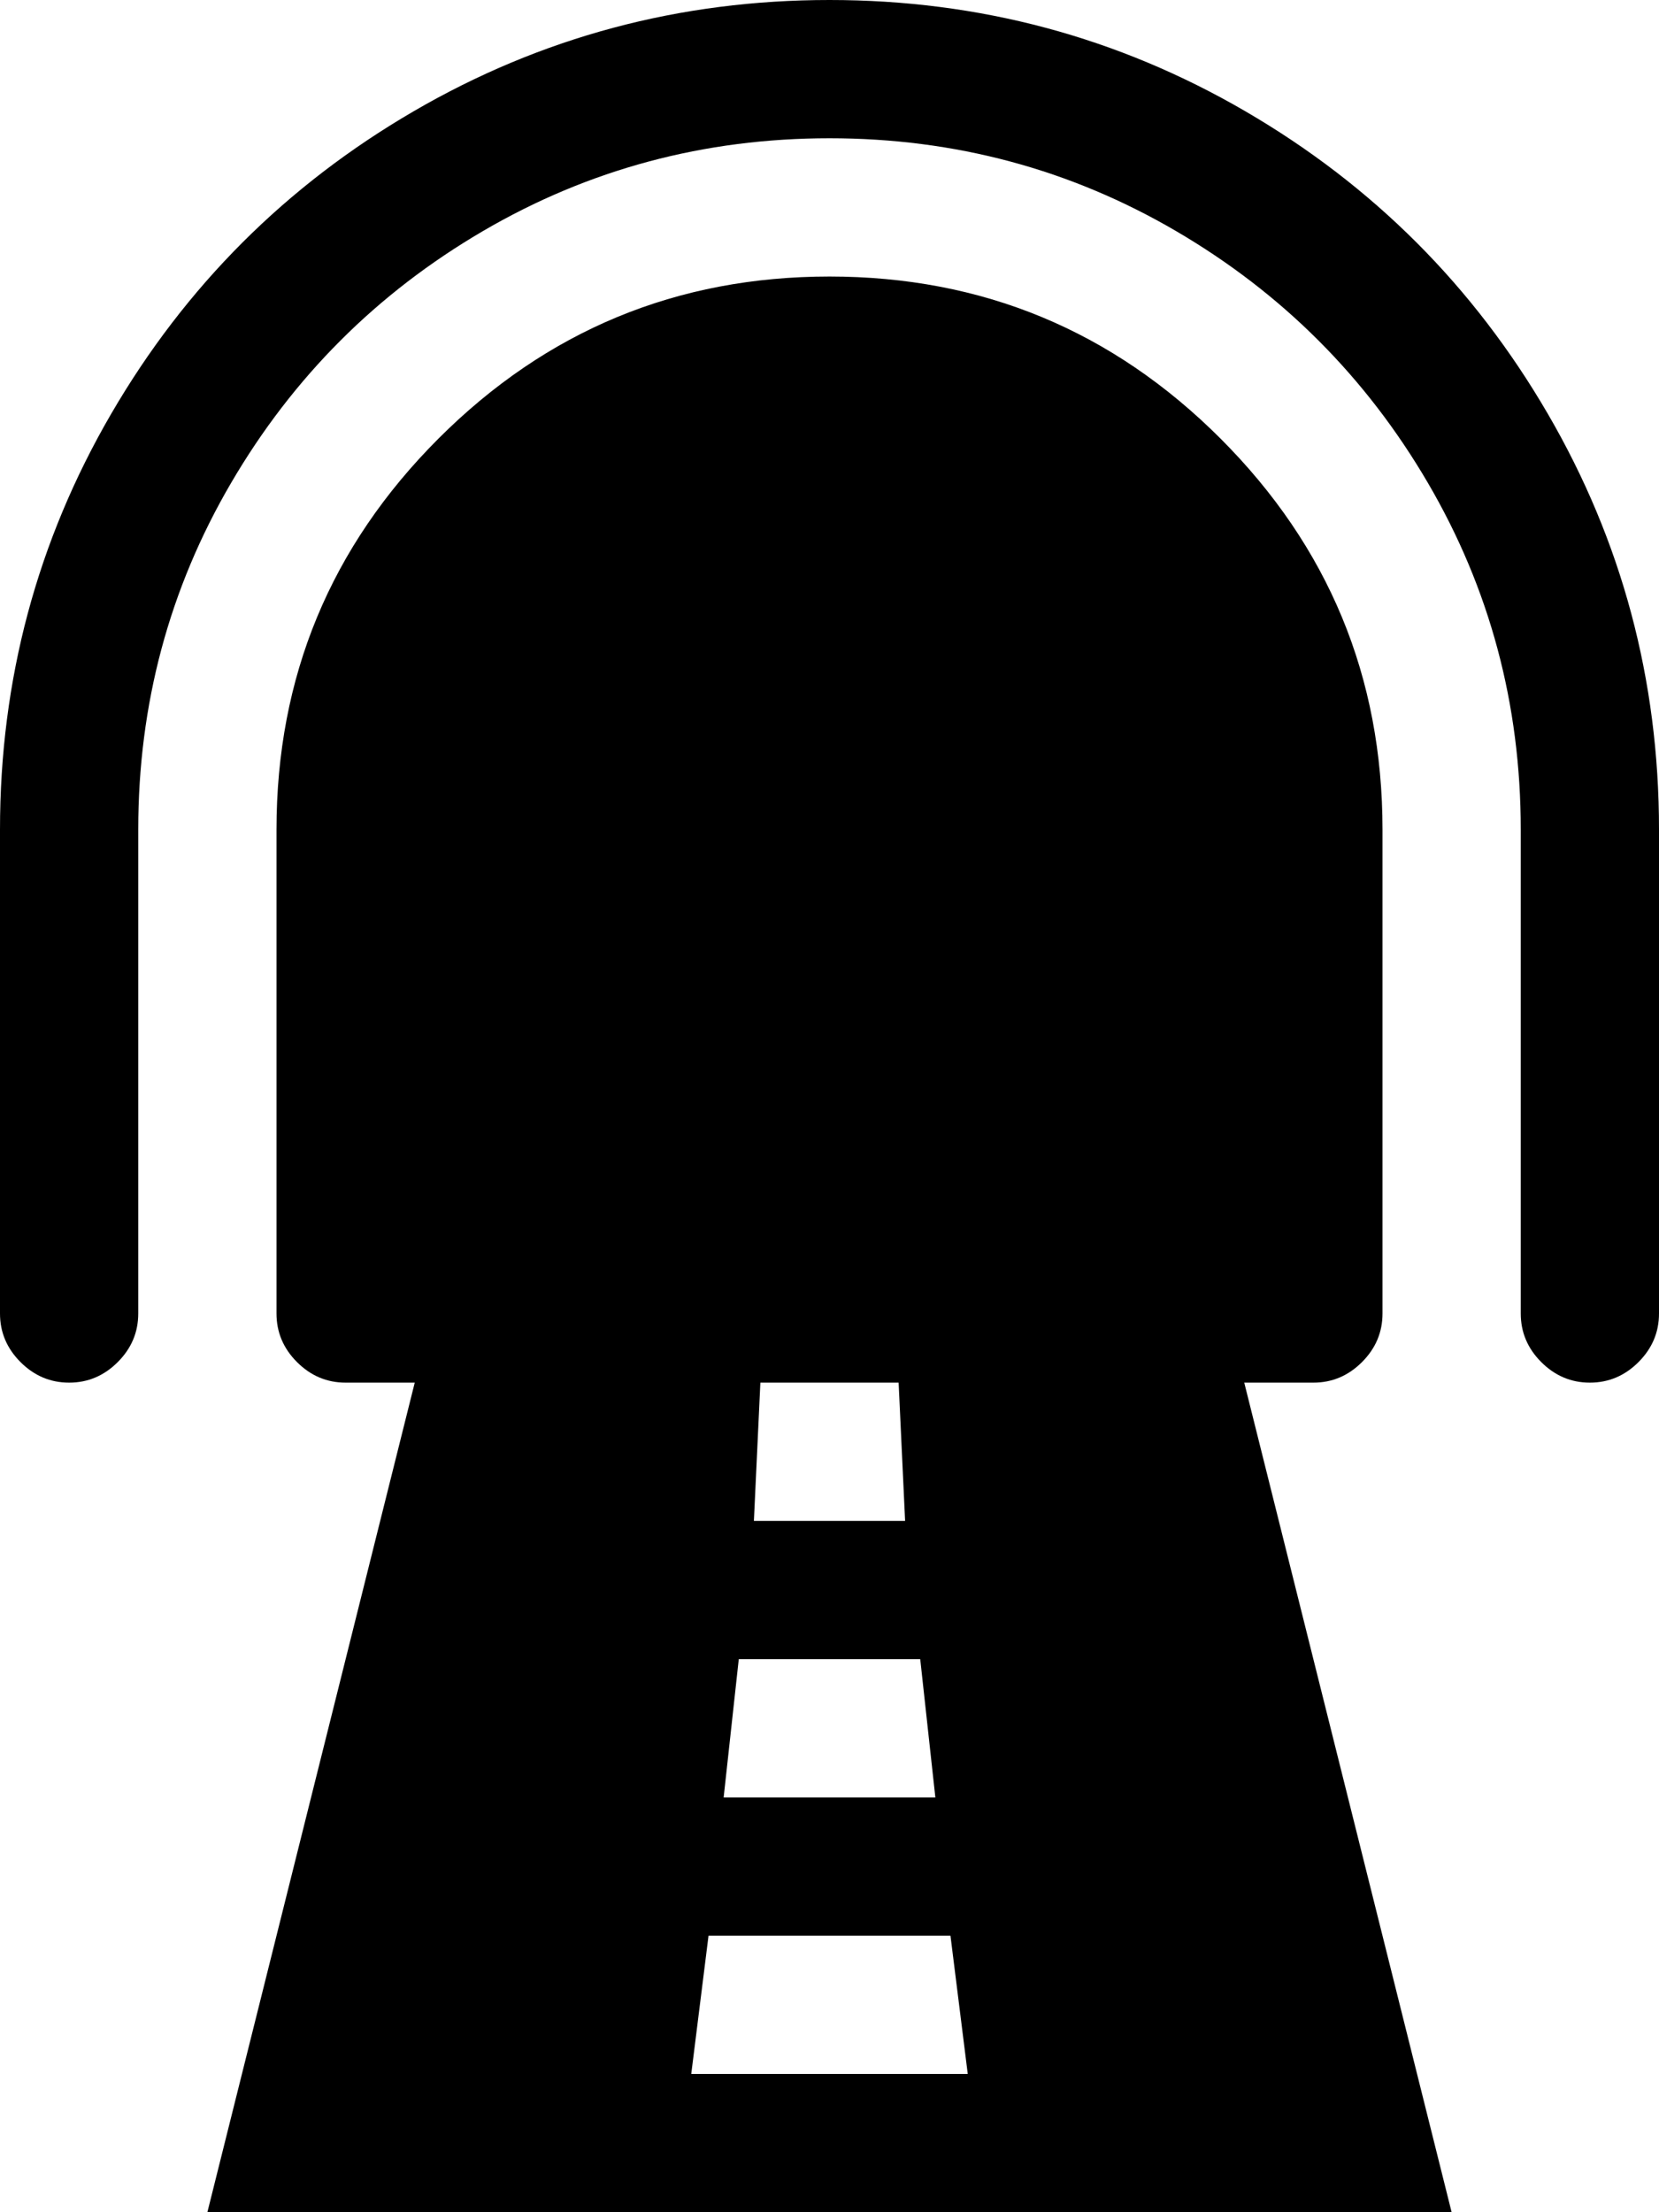 <svg xmlns="http://www.w3.org/2000/svg" width="0.75em" height="1em" viewBox="0 0 768 1024"><path fill="currentColor" d="M736 640q-13 0-22.5-9.5T704 608V384q0-87-43-160.5T544.5 107T384 64t-160.5 43T107 223.5T64 384v224q0 13-9.5 22.5T32 640t-22.5-9.5T0 608V384q0-104 51.5-192.5t140-140T384 0t192.5 51.5t140 140T768 384v224q0 13-9.5 22.5T736 640m-576 0q-13 0-22.5-9.5T128 608V384q0-106 75-181t181-75t181 75t75 181v224q0 13-9.5 22.5T608 640h-32l96 384H96l96-384zm266 128h-84l-7 64h98zm22 192l-8-64H328l-8 64zm-99-256h70l-3-64h-64z"/></svg>